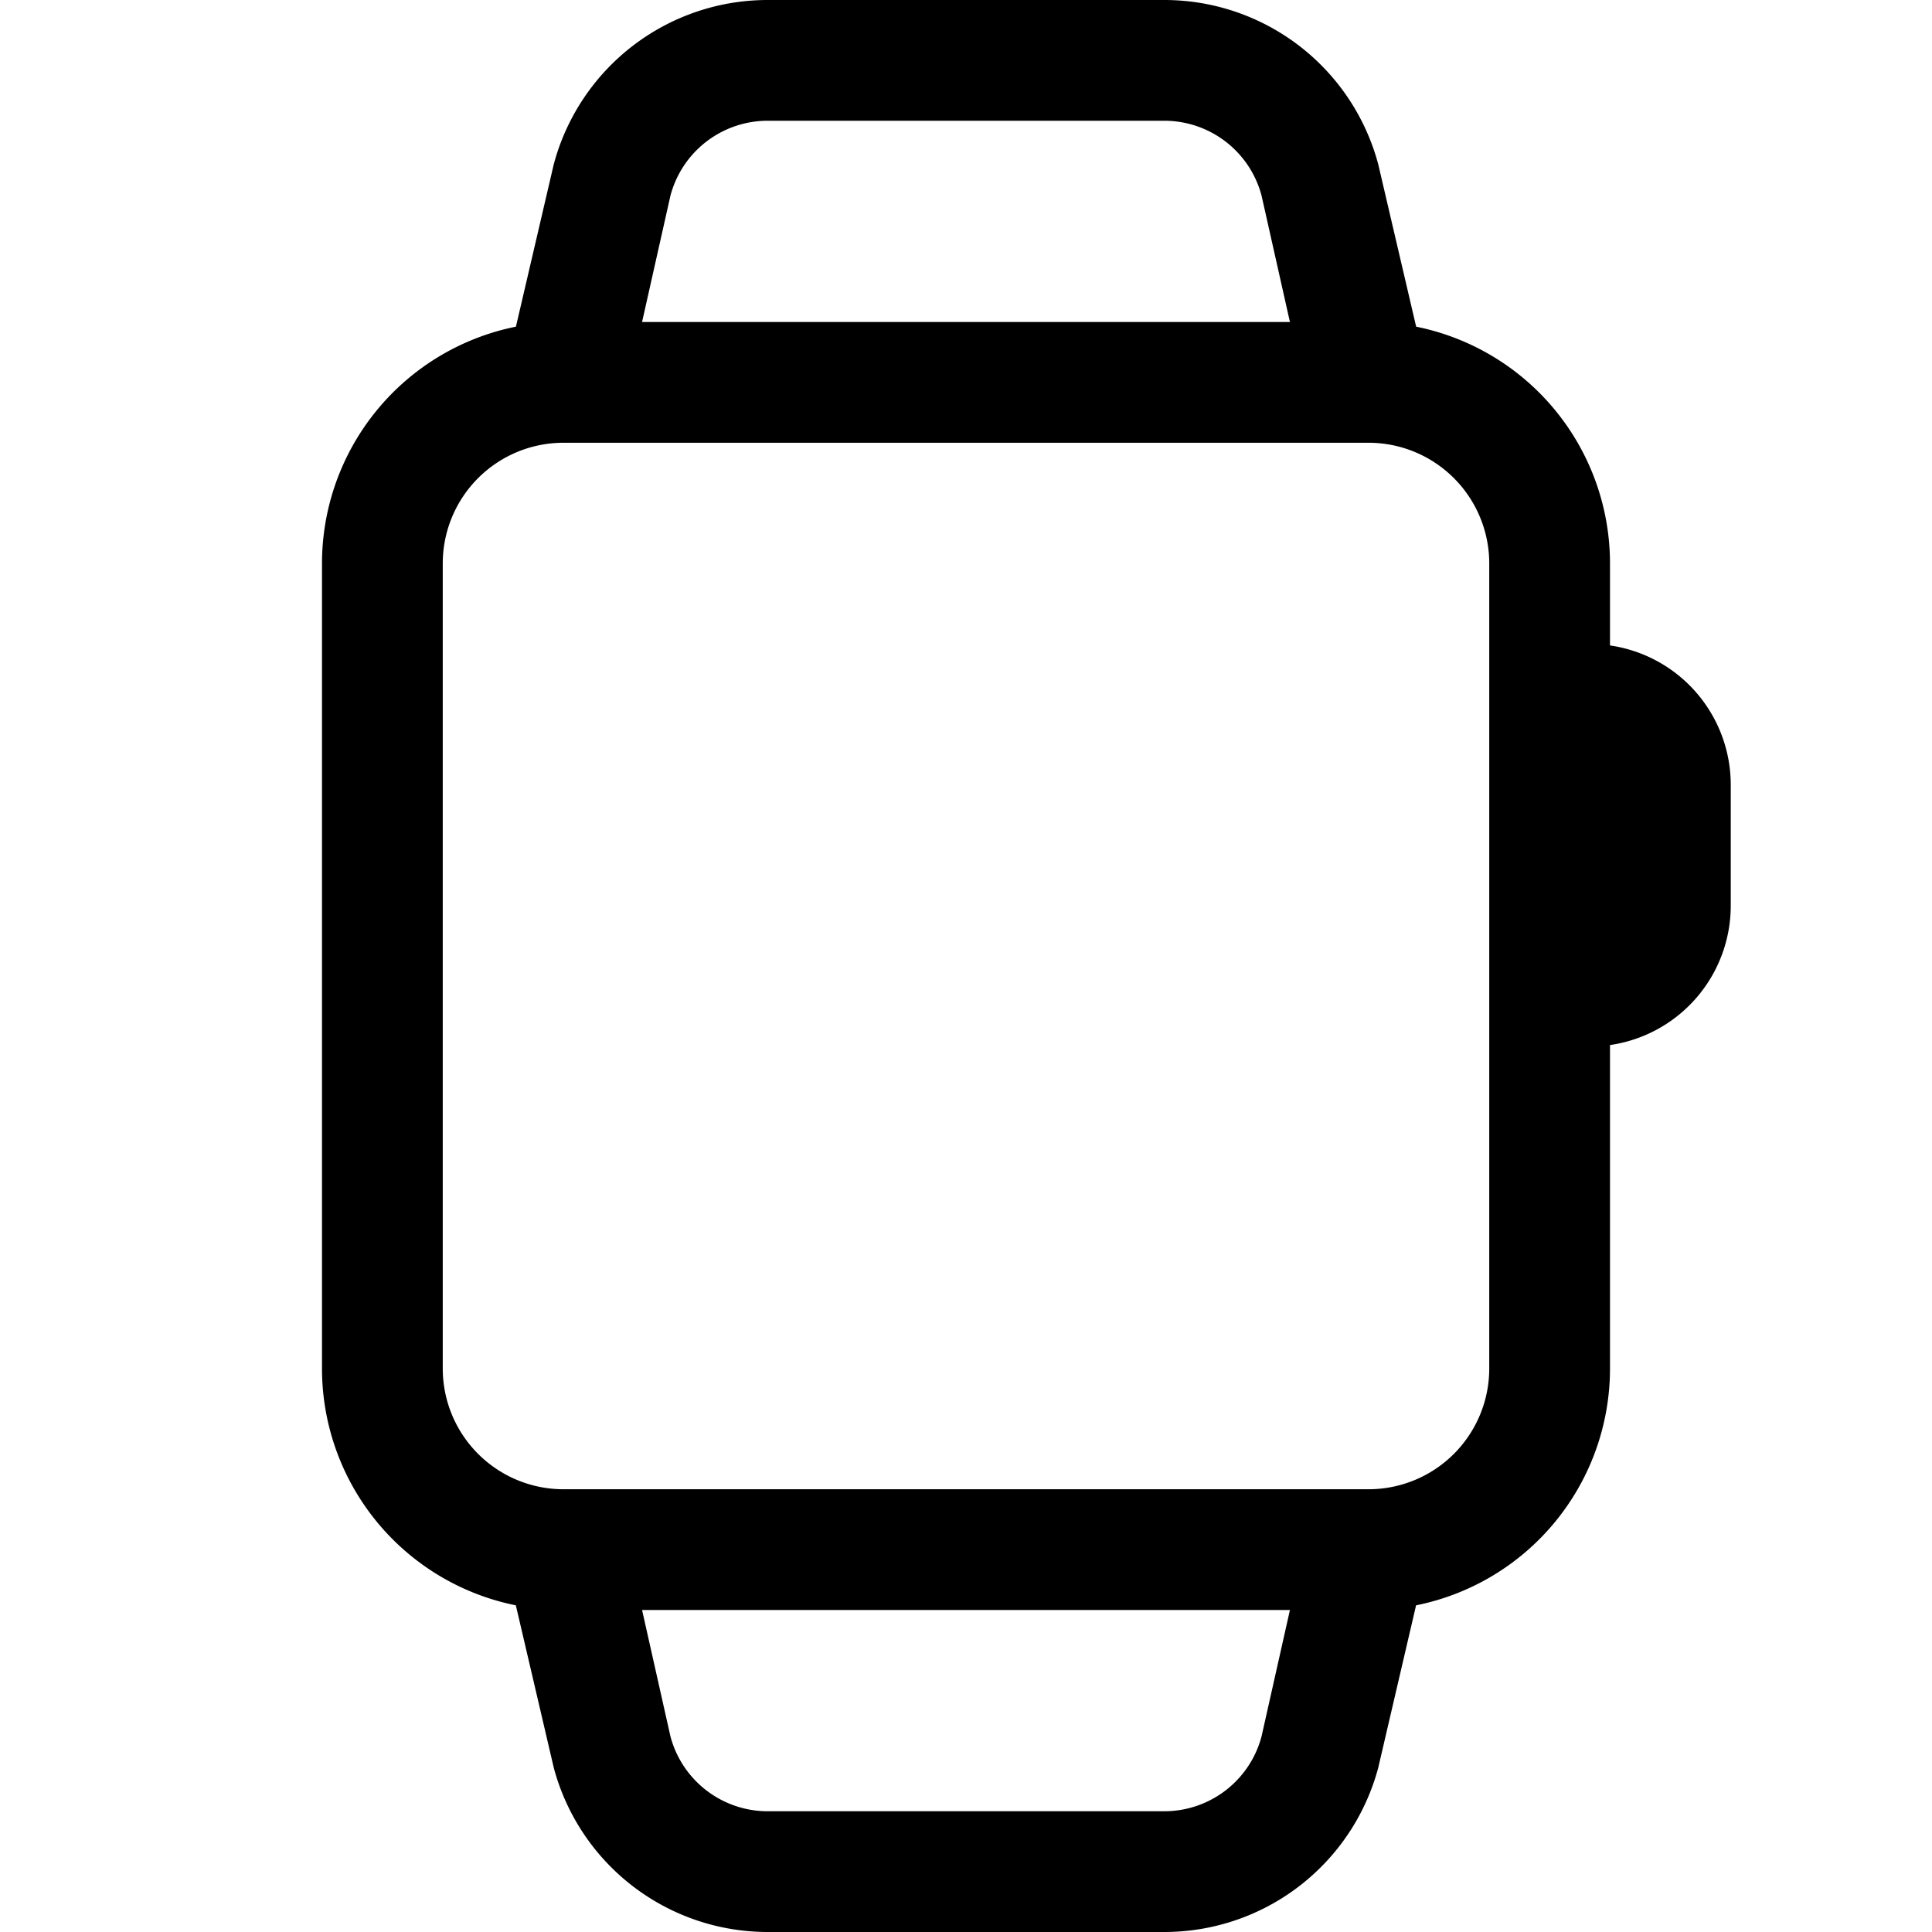 <svg xmlns="http://www.w3.org/2000/svg" width="24" height="24"><path fill-rule="evenodd" d="M9.537 1.5a1.25 1.25 0 00-1.208.928L7.976 4h8.048l-.353-1.572a1.25 1.25 0 00-1.208-.928H9.537zm8.055 2.558l-.471-2.017A2.75 2.75 0 0014.463 0H9.537a2.75 2.75 0 00-2.658 2.041l-.47 2.017A3.001 3.001 0 004 7v10a3 3 0 002.408 2.942l.471 2.017A2.75 2.75 0 009.537 24h4.926a2.75 2.75 0 002.658-2.041l.47-2.017A3 3 0 0020 17v-4.018a1.75 1.75 0 001.5-1.732v-1.5A1.75 1.75 0 0020 8.018V7a3.001 3.001 0 00-2.408-2.942zM16.024 20H7.976l.353 1.572a1.25 1.25 0 001.208.928h4.926a1.25 1.25 0 001.208-.928L16.024 20zM7 5.5A1.5 1.5 0 005.5 7v10A1.5 1.5 0 007 18.5h10a1.5 1.5 0 001.5-1.5V7A1.5 1.5 0 0017 5.5H7z"/></svg>